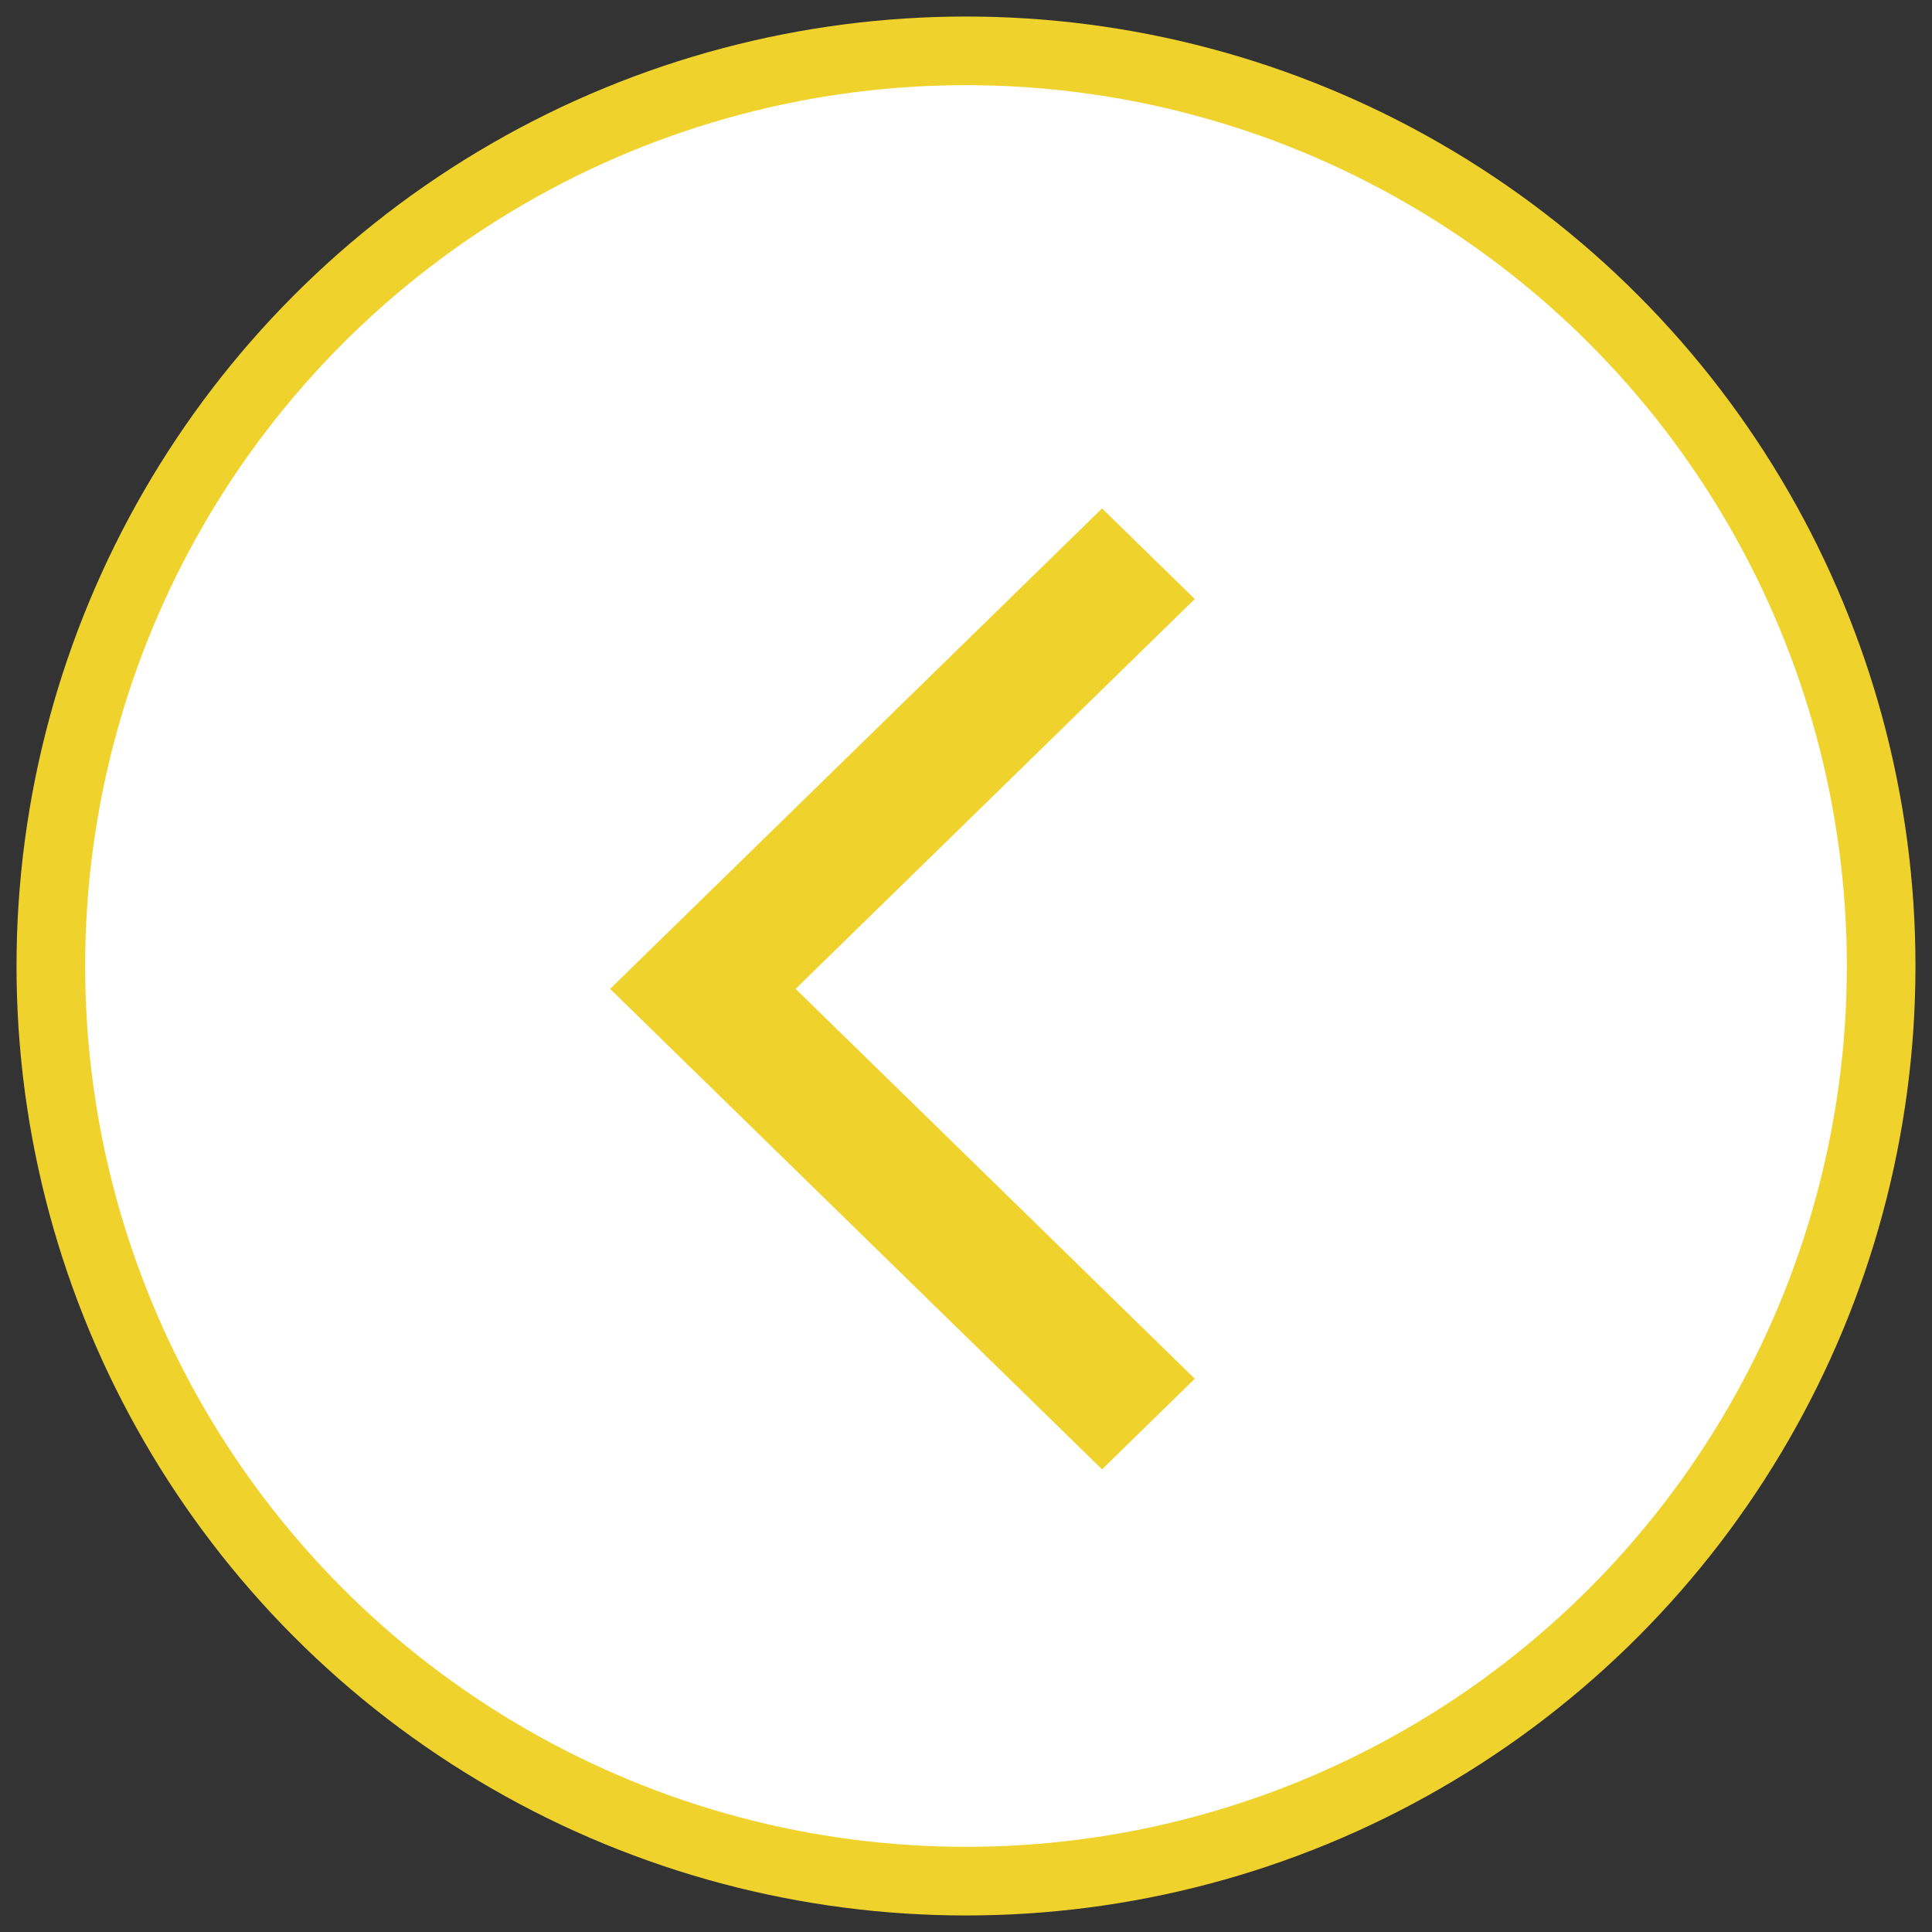 <?xml version="1.0" encoding="UTF-8" standalone="no"?>
<svg width="38px" height="38px" viewBox="0 0 38 38" version="1.1" xmlns="http://www.w3.org/2000/svg" xmlns:xlink="http://www.w3.org/1999/xlink" xmlns:sketch="http://www.bohemiancoding.com/sketch/ns">
    <rect x="0" y="0" width="38" height="38" fill="#333333" stroke="none"/>
    <!-- Generator: Sketch 3.4.4 (17249) - http://www.bohemiancoding.com/sketch -->
    <title>icon-arrow-prev</title>
    <desc>Created with Sketch.</desc>
    <defs></defs>
    <g id="Landing-Page" stroke="none" stroke-width="1" fill="none" fill-rule="evenodd" sketch:type="MSPage">
        <g id="01-Landing-Page,-Desktop" sketch:type="MSArtboardGroup" transform="translate(-151, -418)">
            <g id="Photo-Slider" sketch:type="MSLayerGroup" transform="translate(152, 110)">
                <g id="icon-arrow-prev" transform="translate(0, 309)" sketch:type="MSShapeGroup">
                    <circle id="Social" stroke="#F0D22D" stroke-width="1.35" fill="#FFFFFF" cx="18" cy="18" r="18"></circle>
                    <path d="M22.5,10.782 L20.676,9 L11,18.45 L20.676,27.9 L22.5,26.118 L14.649,18.45 L22.5,10.782 L22.5,10.782 Z" id="Arrow,-Previous" fill="#F0D22D"></path>
                </g>
            </g>
        </g>
    </g>
</svg>